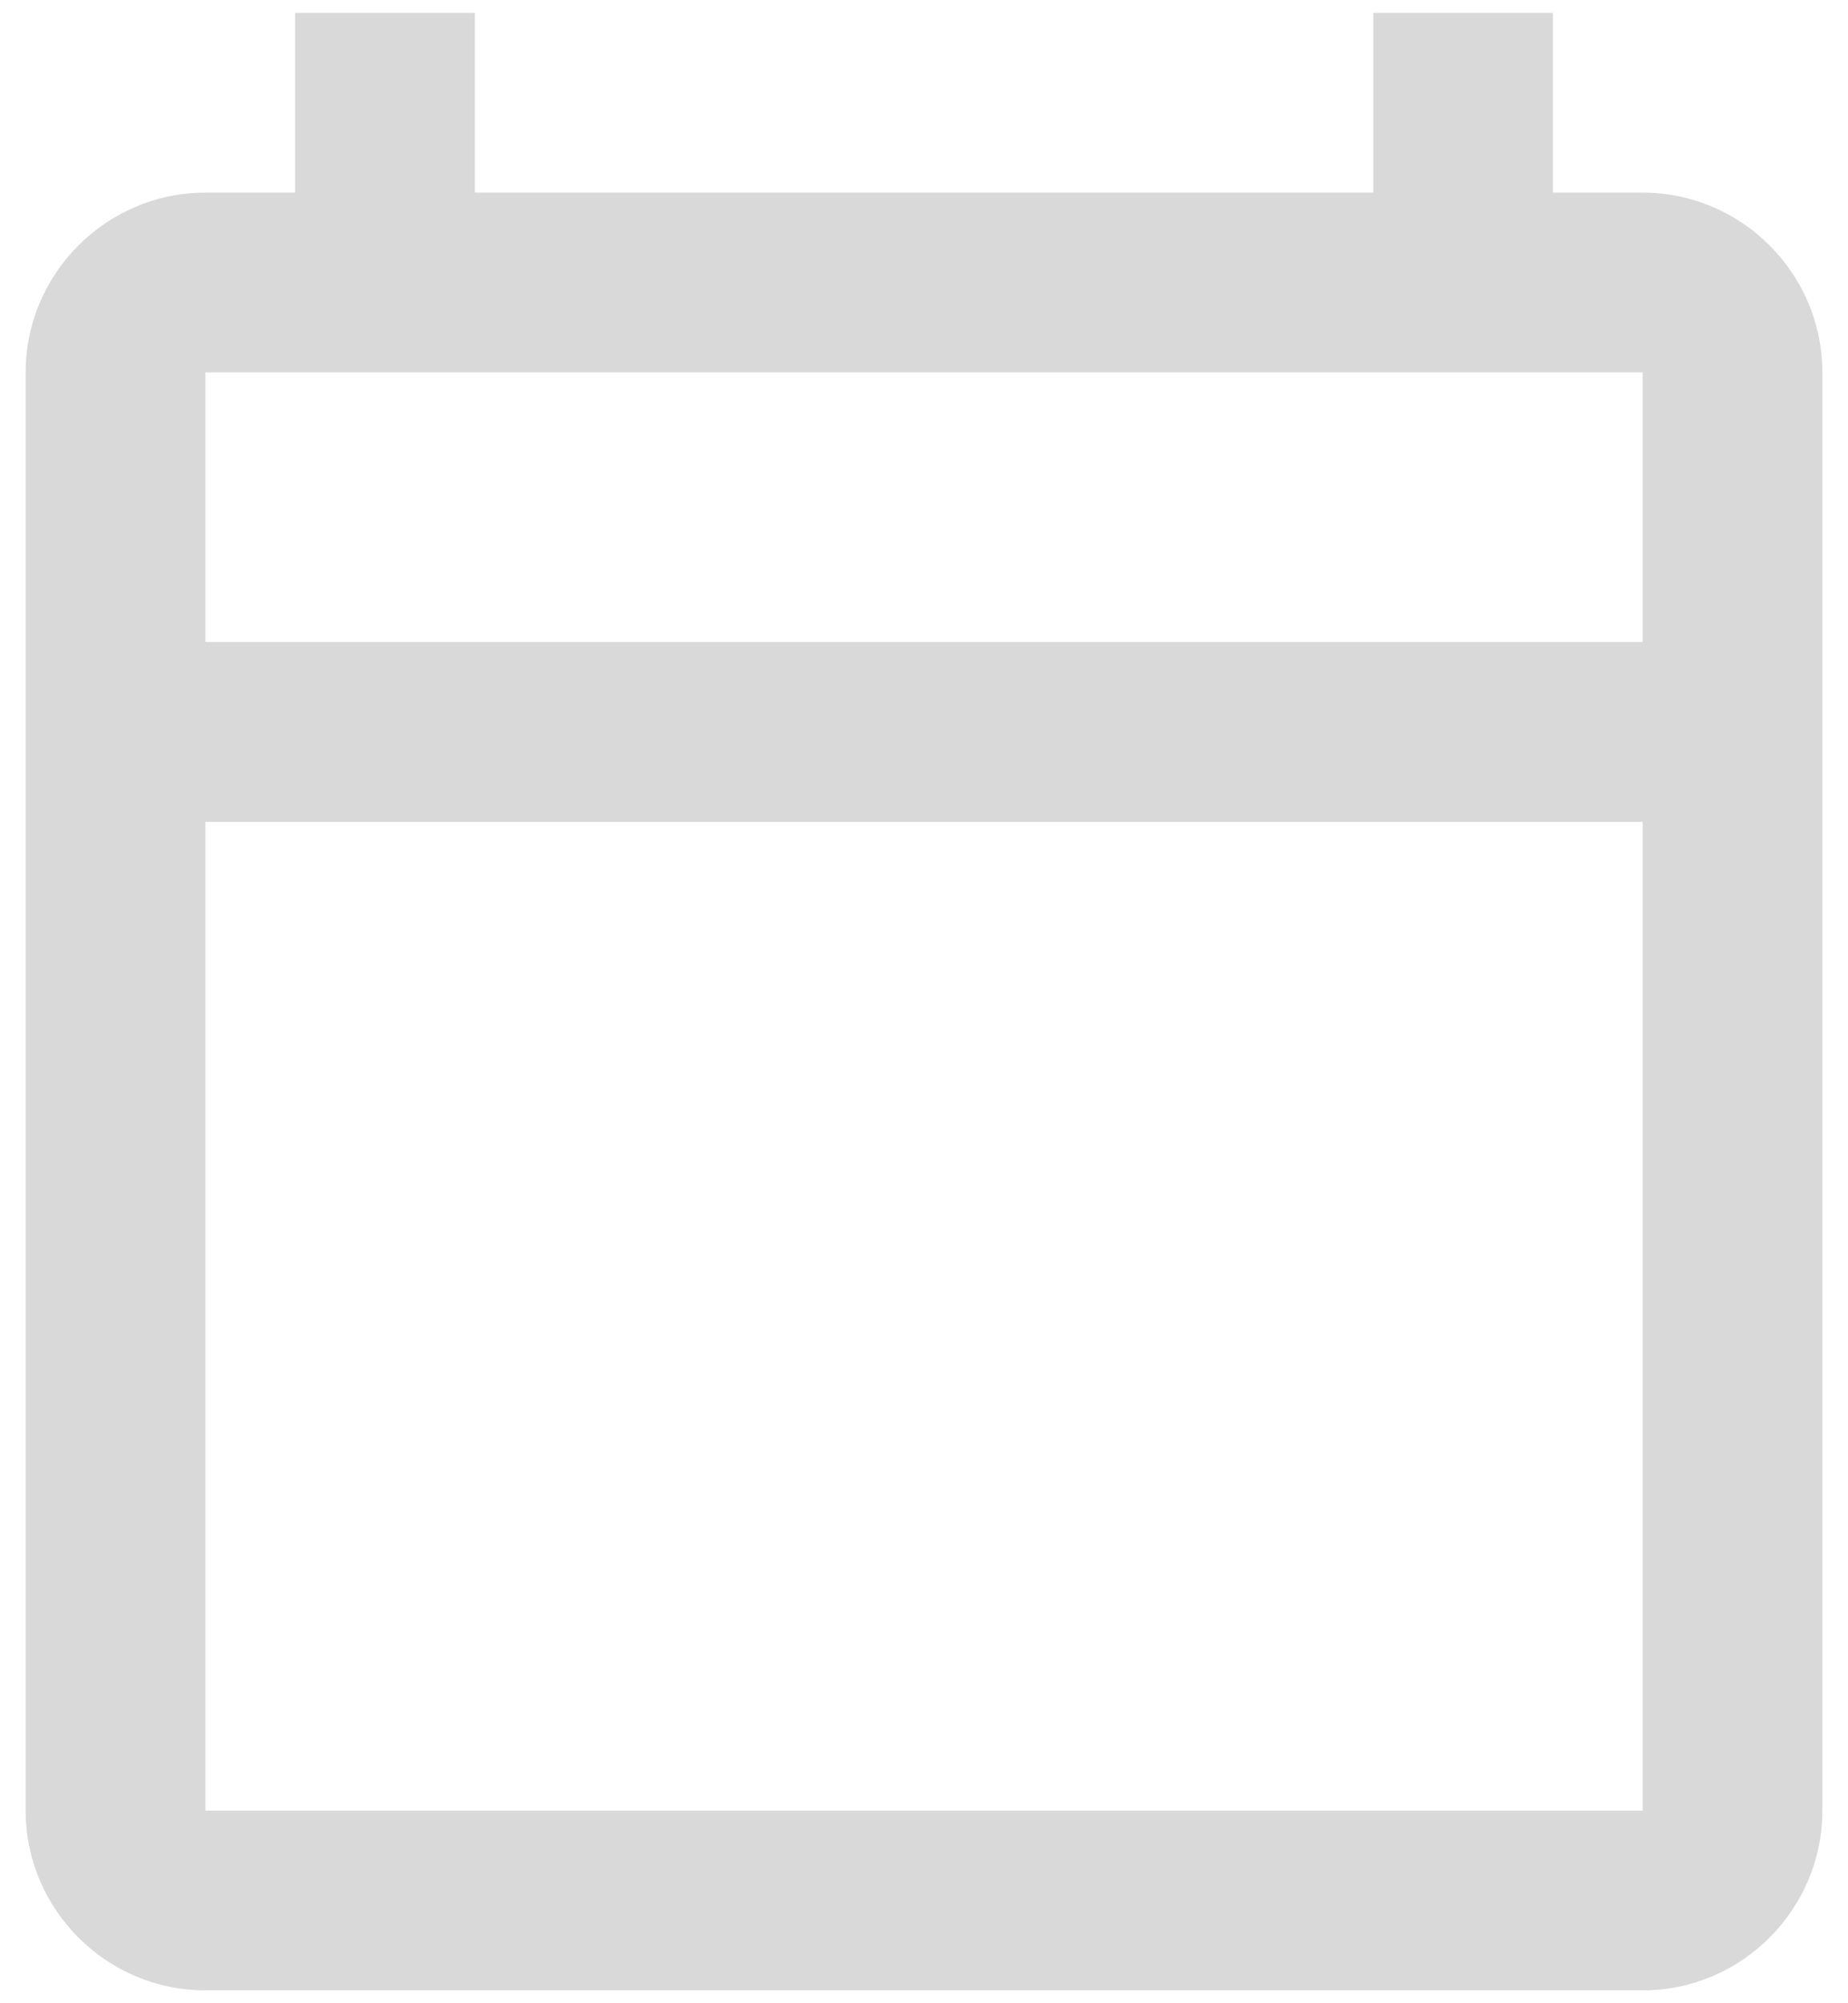 <svg width="24" height="26" viewBox="0 0 24 26" fill="none" xmlns="http://www.w3.org/2000/svg">
<path d="M21.334 2.5H20.167V0.167H17.834V2.5H6.167V0.167H3.833V2.5H2.667C1.383 2.5 0.333 3.55 0.333 4.833V23.5C0.333 24.783 1.383 25.833 2.667 25.833H21.334C22.617 25.833 23.667 24.783 23.667 23.5V4.833C23.667 3.55 22.617 2.5 21.334 2.5ZM21.334 23.5H2.667V10.667H21.334V23.5ZM21.334 8.333H2.667V4.833H21.334V8.333Z" fill="#D9D9D9"/>
</svg>
